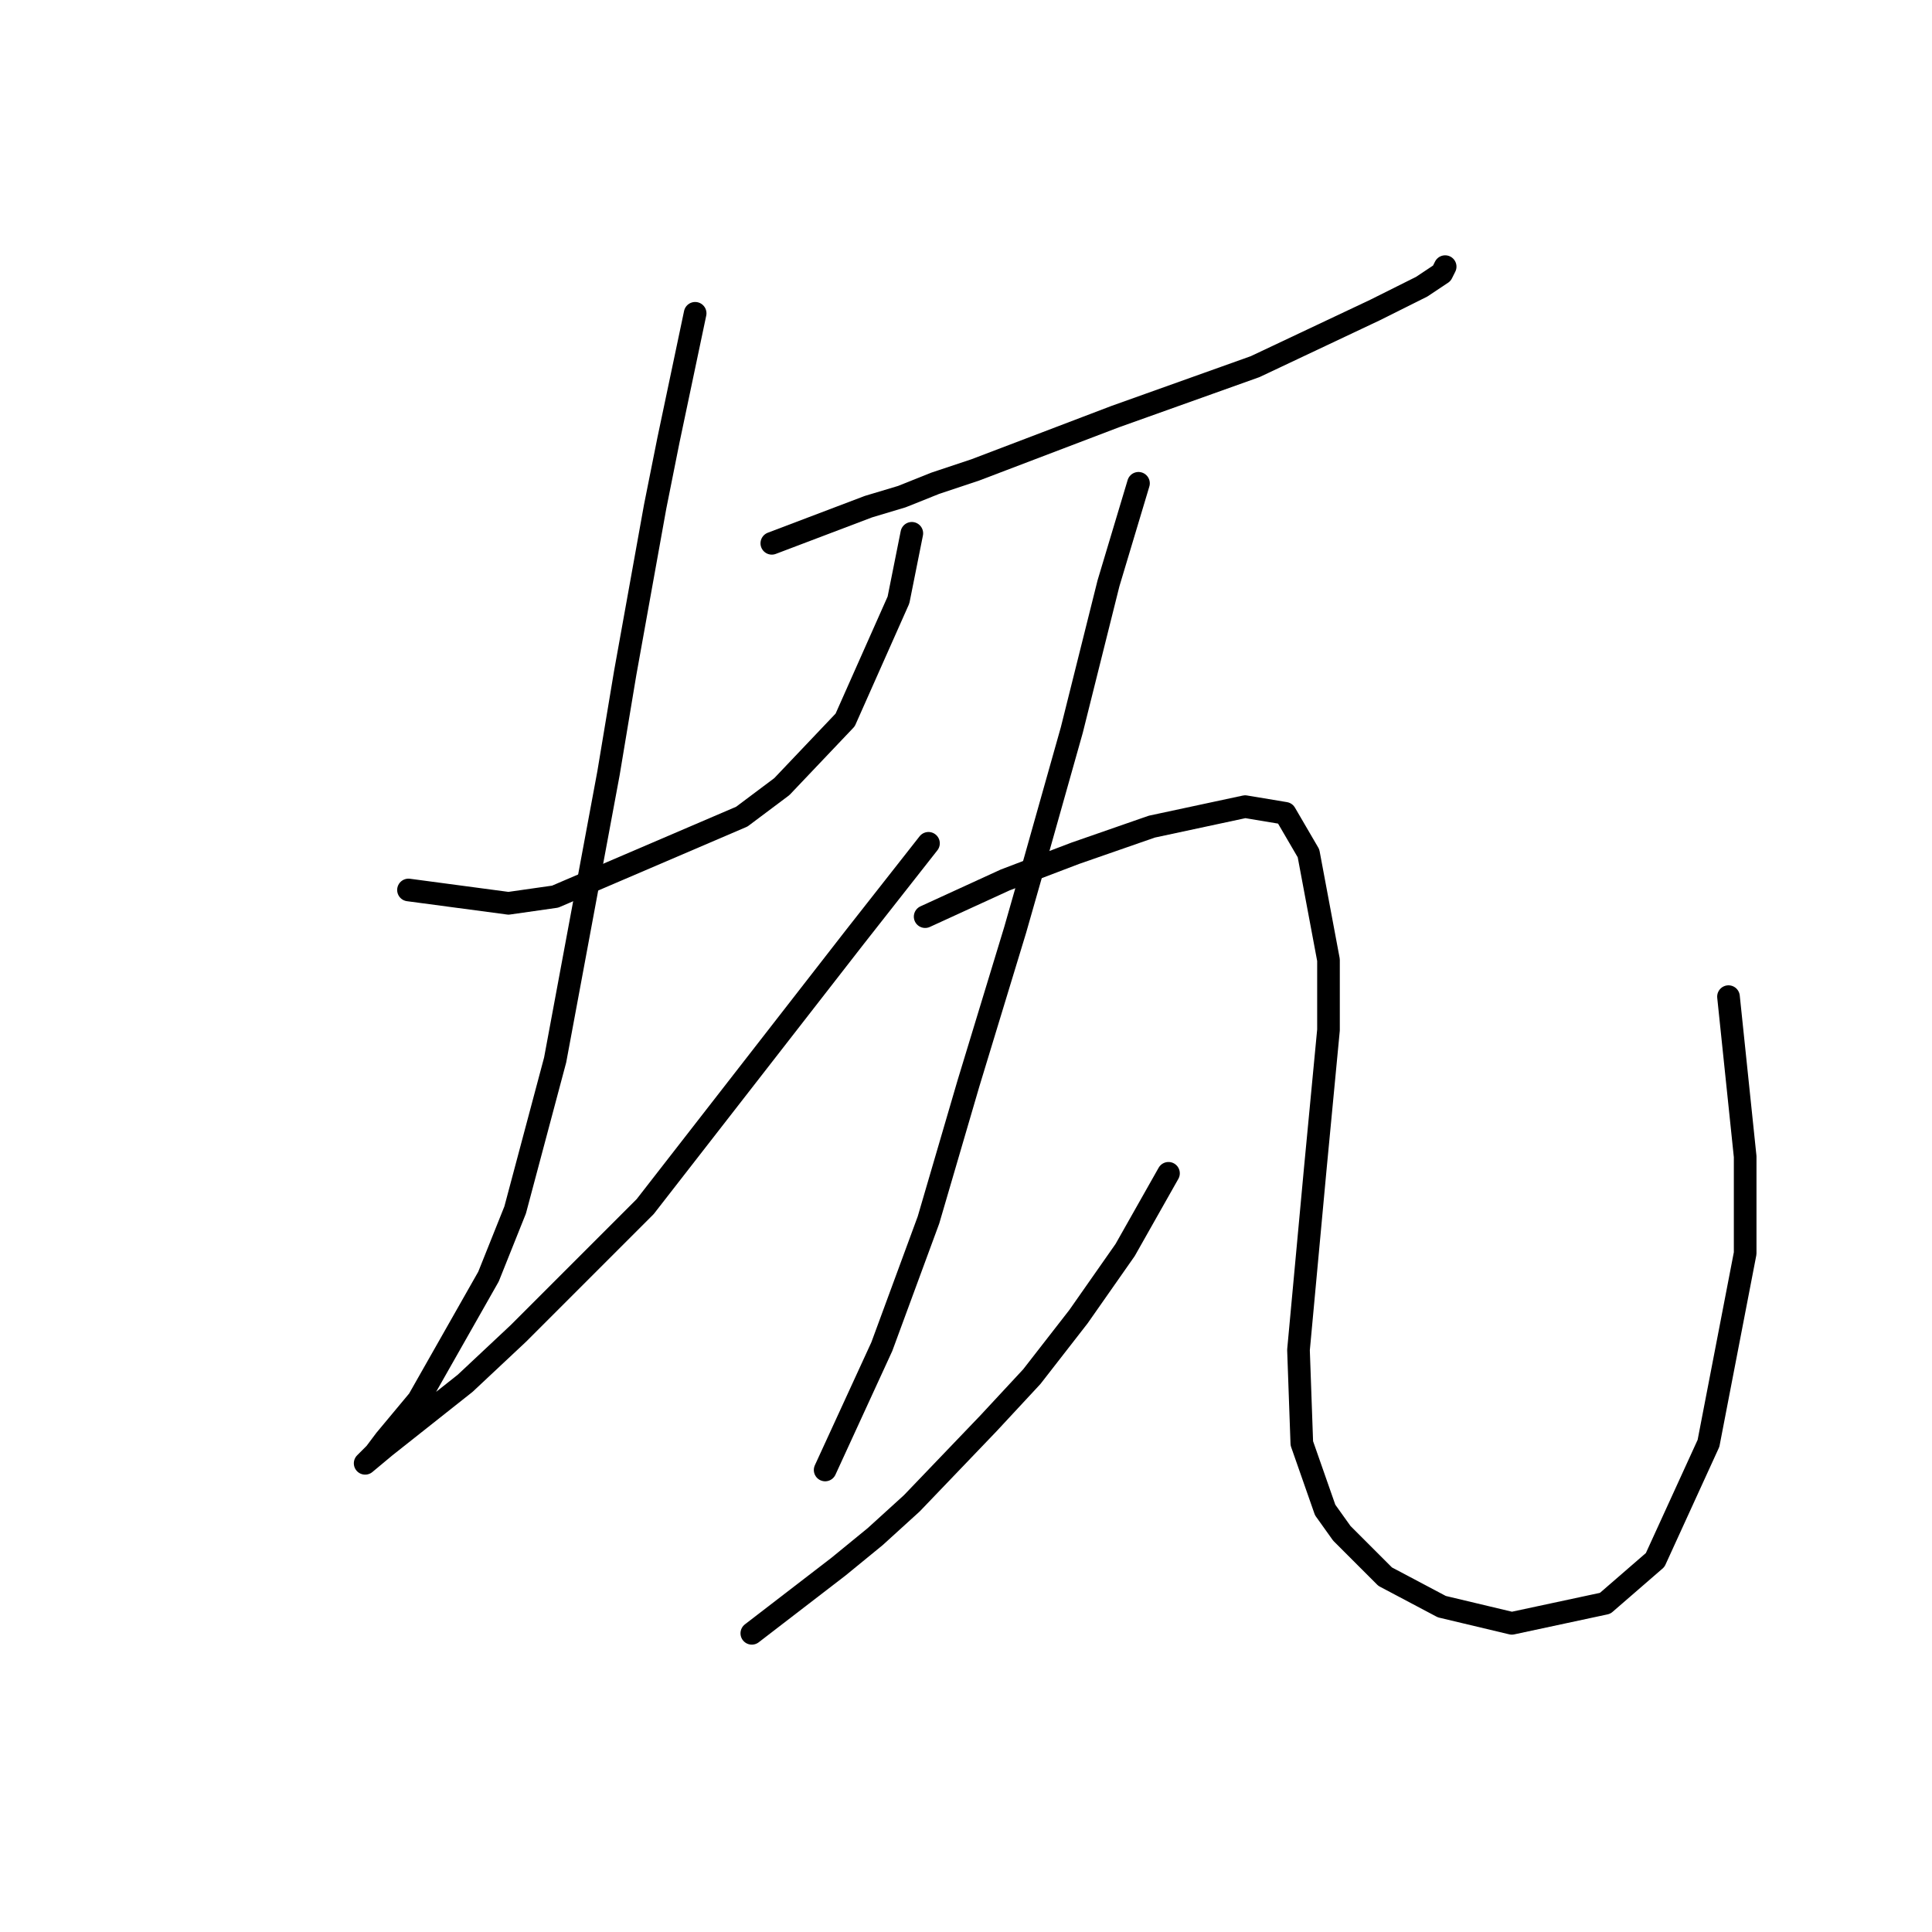 <?xml version="1.0" standalone="no"?>
    <svg width="256" height="256" xmlns="http://www.w3.org/2000/svg" version="1.1">
    <polyline stroke="black" stroke-width="3" stroke-linecap="round" fill="transparent" stroke-linejoin="round" points="54.126 117.926 67.376 119.693 73.56 118.81 98.294 108.209 103.595 104.234 111.987 95.4 119.054 79.499 120.821 70.666 120.821 70.666 " />
        <polyline stroke="black" stroke-width="3" stroke-linecap="round" fill="transparent" stroke-linejoin="round" points="92.111 41.514 88.577 58.298 86.811 67.132 82.835 89.216 80.627 102.467 73.56 140.452 68.26 160.328 64.726 169.162 55.451 185.505 51.034 190.805 49.709 192.572 48.384 193.897 51.034 191.688 61.634 183.296 68.701 176.671 85.485 159.887 113.312 124.11 123.029 111.743 123.029 111.743 " />
        <polyline stroke="black" stroke-width="3" stroke-linecap="round" fill="transparent" stroke-linejoin="round" points="102.27 71.991 115.079 67.132 119.496 65.807 123.912 64.04 129.213 62.273 147.764 55.206 160.131 50.79 166.315 48.581 182.215 41.072 188.399 37.981 191.049 36.214 191.491 35.33 191.491 35.33 " />
        <polyline stroke="black" stroke-width="3" stroke-linecap="round" fill="transparent" stroke-linejoin="round" points="150.855 64.04 146.88 77.291 143.788 89.658 142.022 96.725 137.163 113.951 134.513 123.227 128.329 143.544 123.029 161.653 116.845 178.438 109.337 194.78 109.337 194.78 " />
        <polyline stroke="black" stroke-width="3" stroke-linecap="round" fill="transparent" stroke-linejoin="round" points="99.62 216.423 111.103 207.589 115.962 203.614 120.821 199.197 130.979 188.596 136.721 182.413 142.905 174.462 149.089 165.629 154.831 155.47 154.831 155.47 " />
        <polyline stroke="black" stroke-width="3" stroke-linecap="round" fill="transparent" stroke-linejoin="round" points="122.587 121.46 133.188 116.601 142.463 113.068 152.622 109.534 164.99 106.884 170.29 107.767 173.382 113.068 176.032 127.202 176.032 136.477 174.265 155.028 172.057 178.879 172.498 191.247 175.59 200.08 177.798 203.172 183.54 208.914 191.049 212.889 200.325 215.098 212.692 212.448 219.317 206.706 226.384 191.247 231.243 166.07 231.243 153.261 229.034 132.06 229.034 132.06 " />
        </svg>